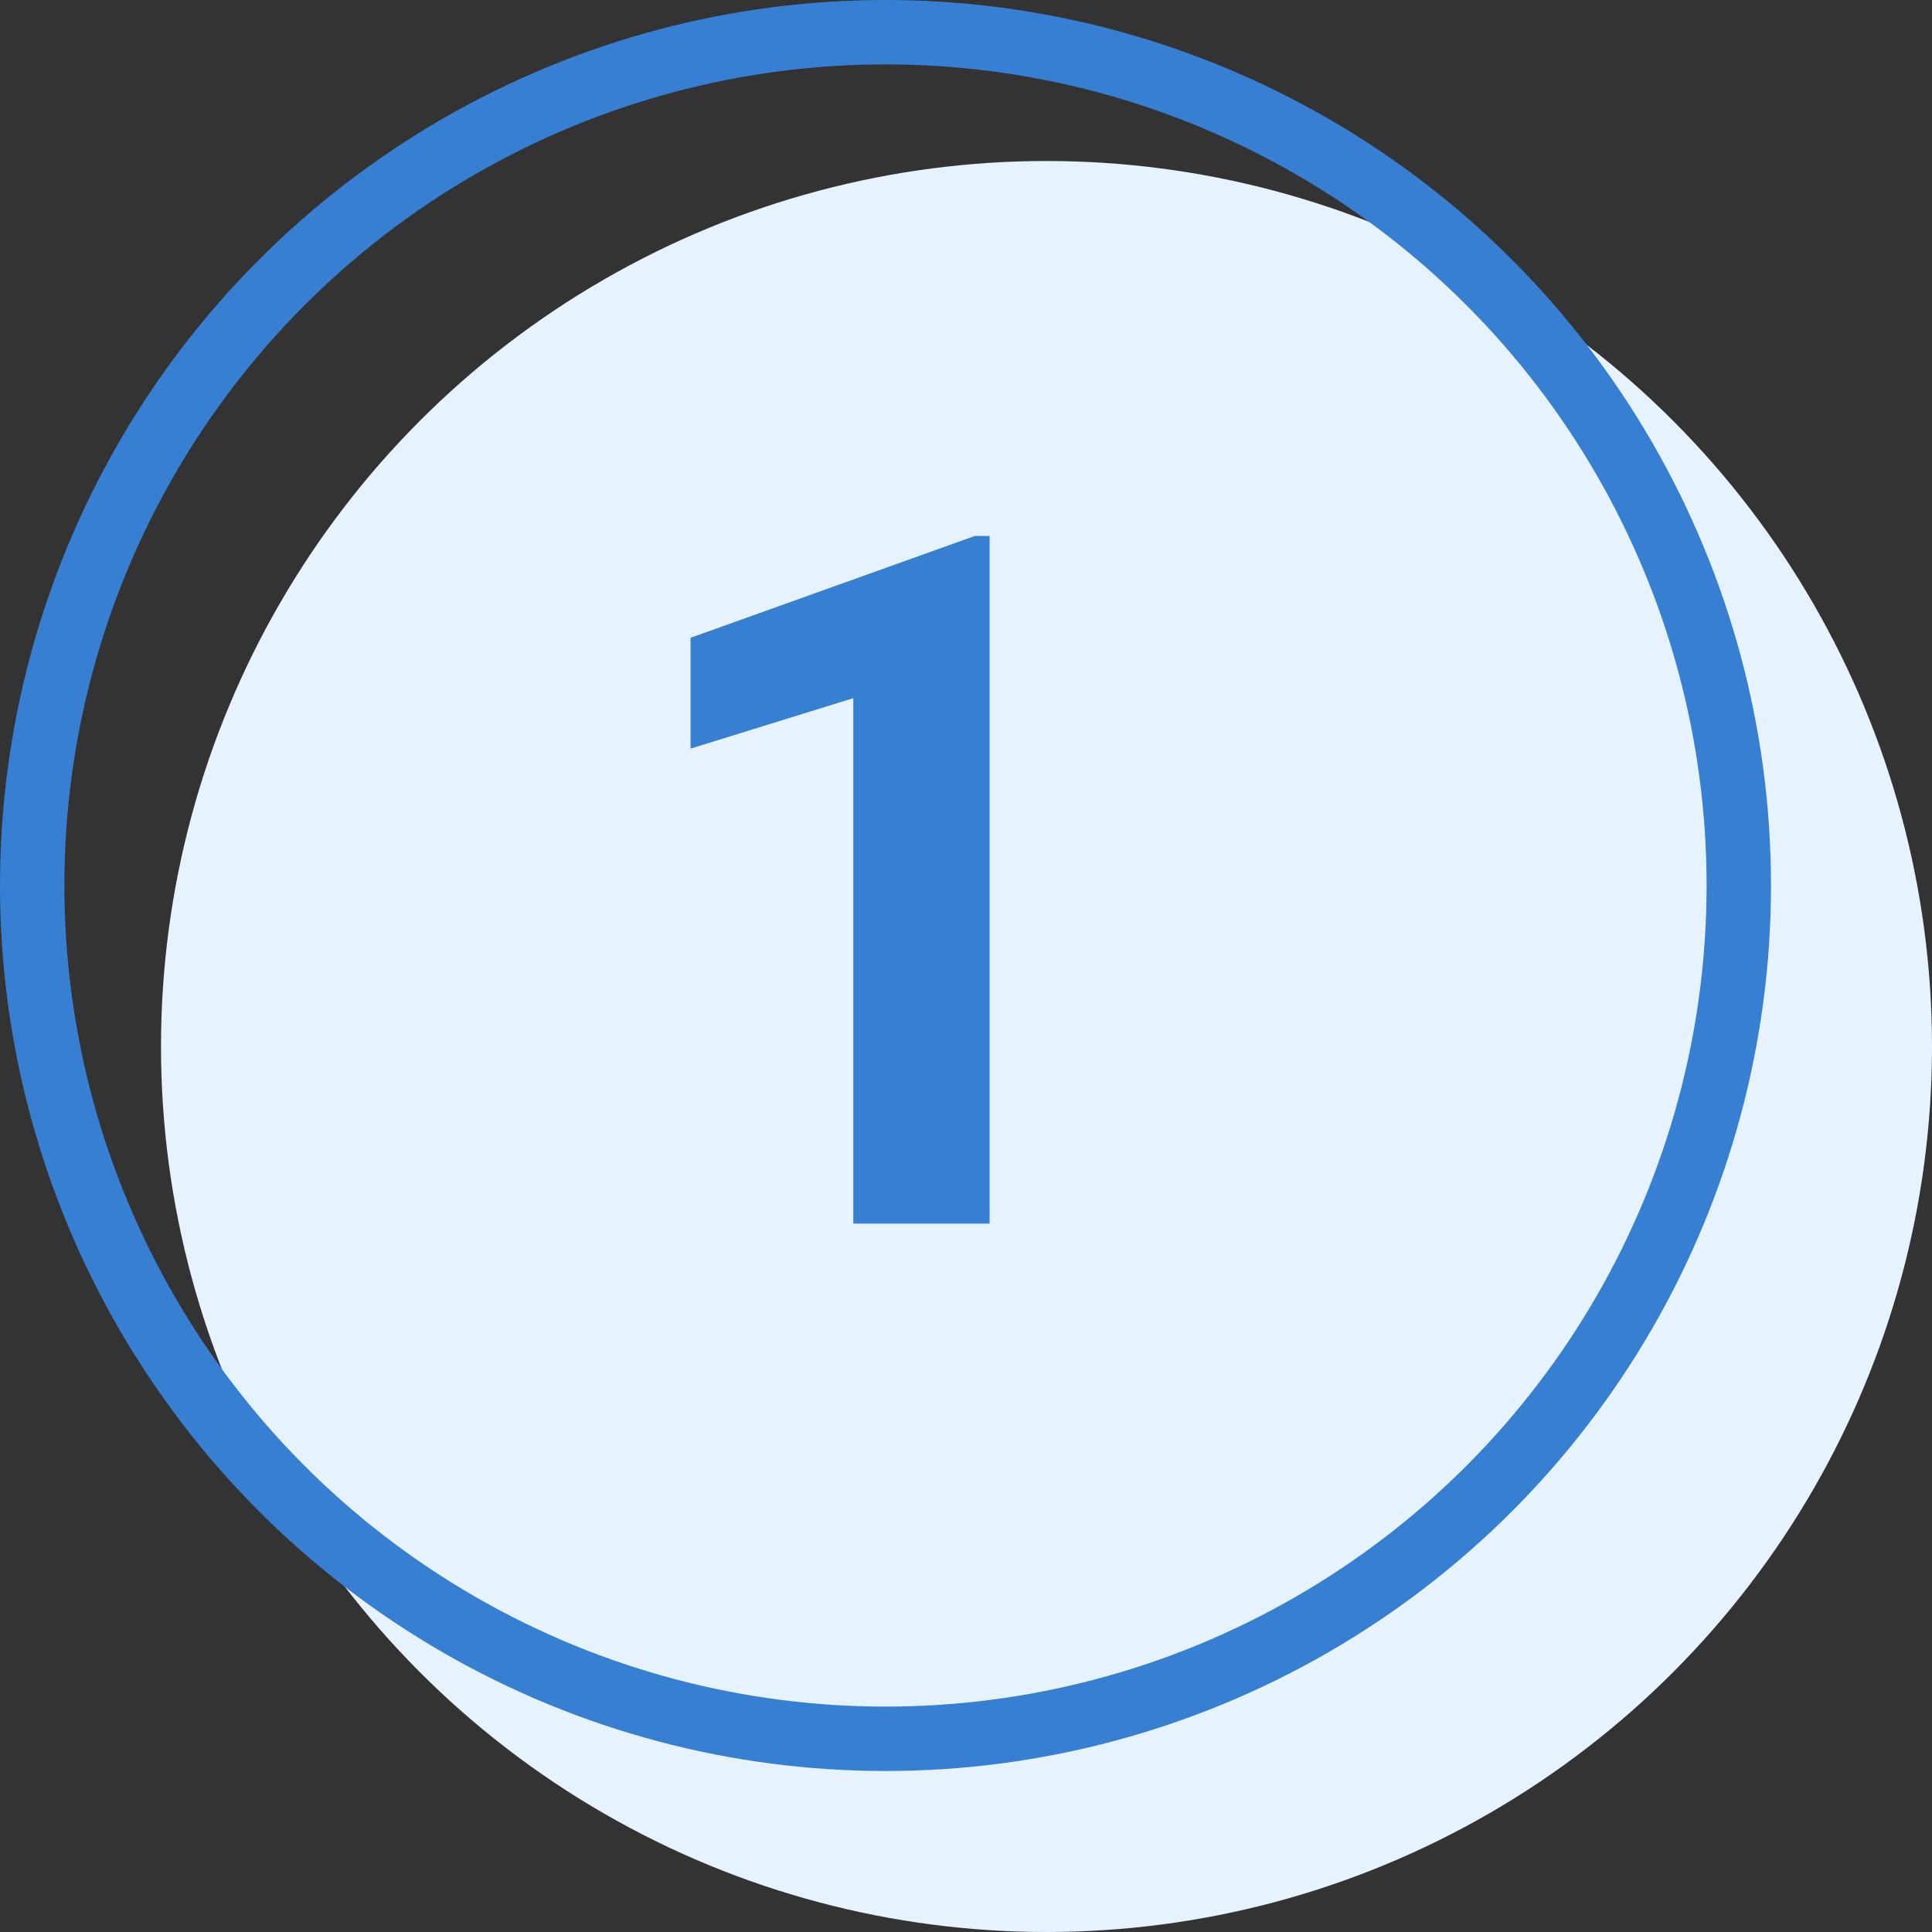<svg width="60" height="60" viewBox="0 0 60 60" fill="none" xmlns="http://www.w3.org/2000/svg">
<rect x="0" y="0" width="60" height="60" fill="#333333" stroke="none"/>
<circle cx="32.5" cy="32.5" r="27.5" fill="#E6F3FF"/>
<circle cx="27.5" cy="27.5" r="26.5" stroke="#377FD2" stroke-width="2"/>
<path d="M30.733 38H26.5V21.682L21.446 23.249V19.807L30.279 16.643H30.733V38Z" fill="#377FD2"/>
</svg>
